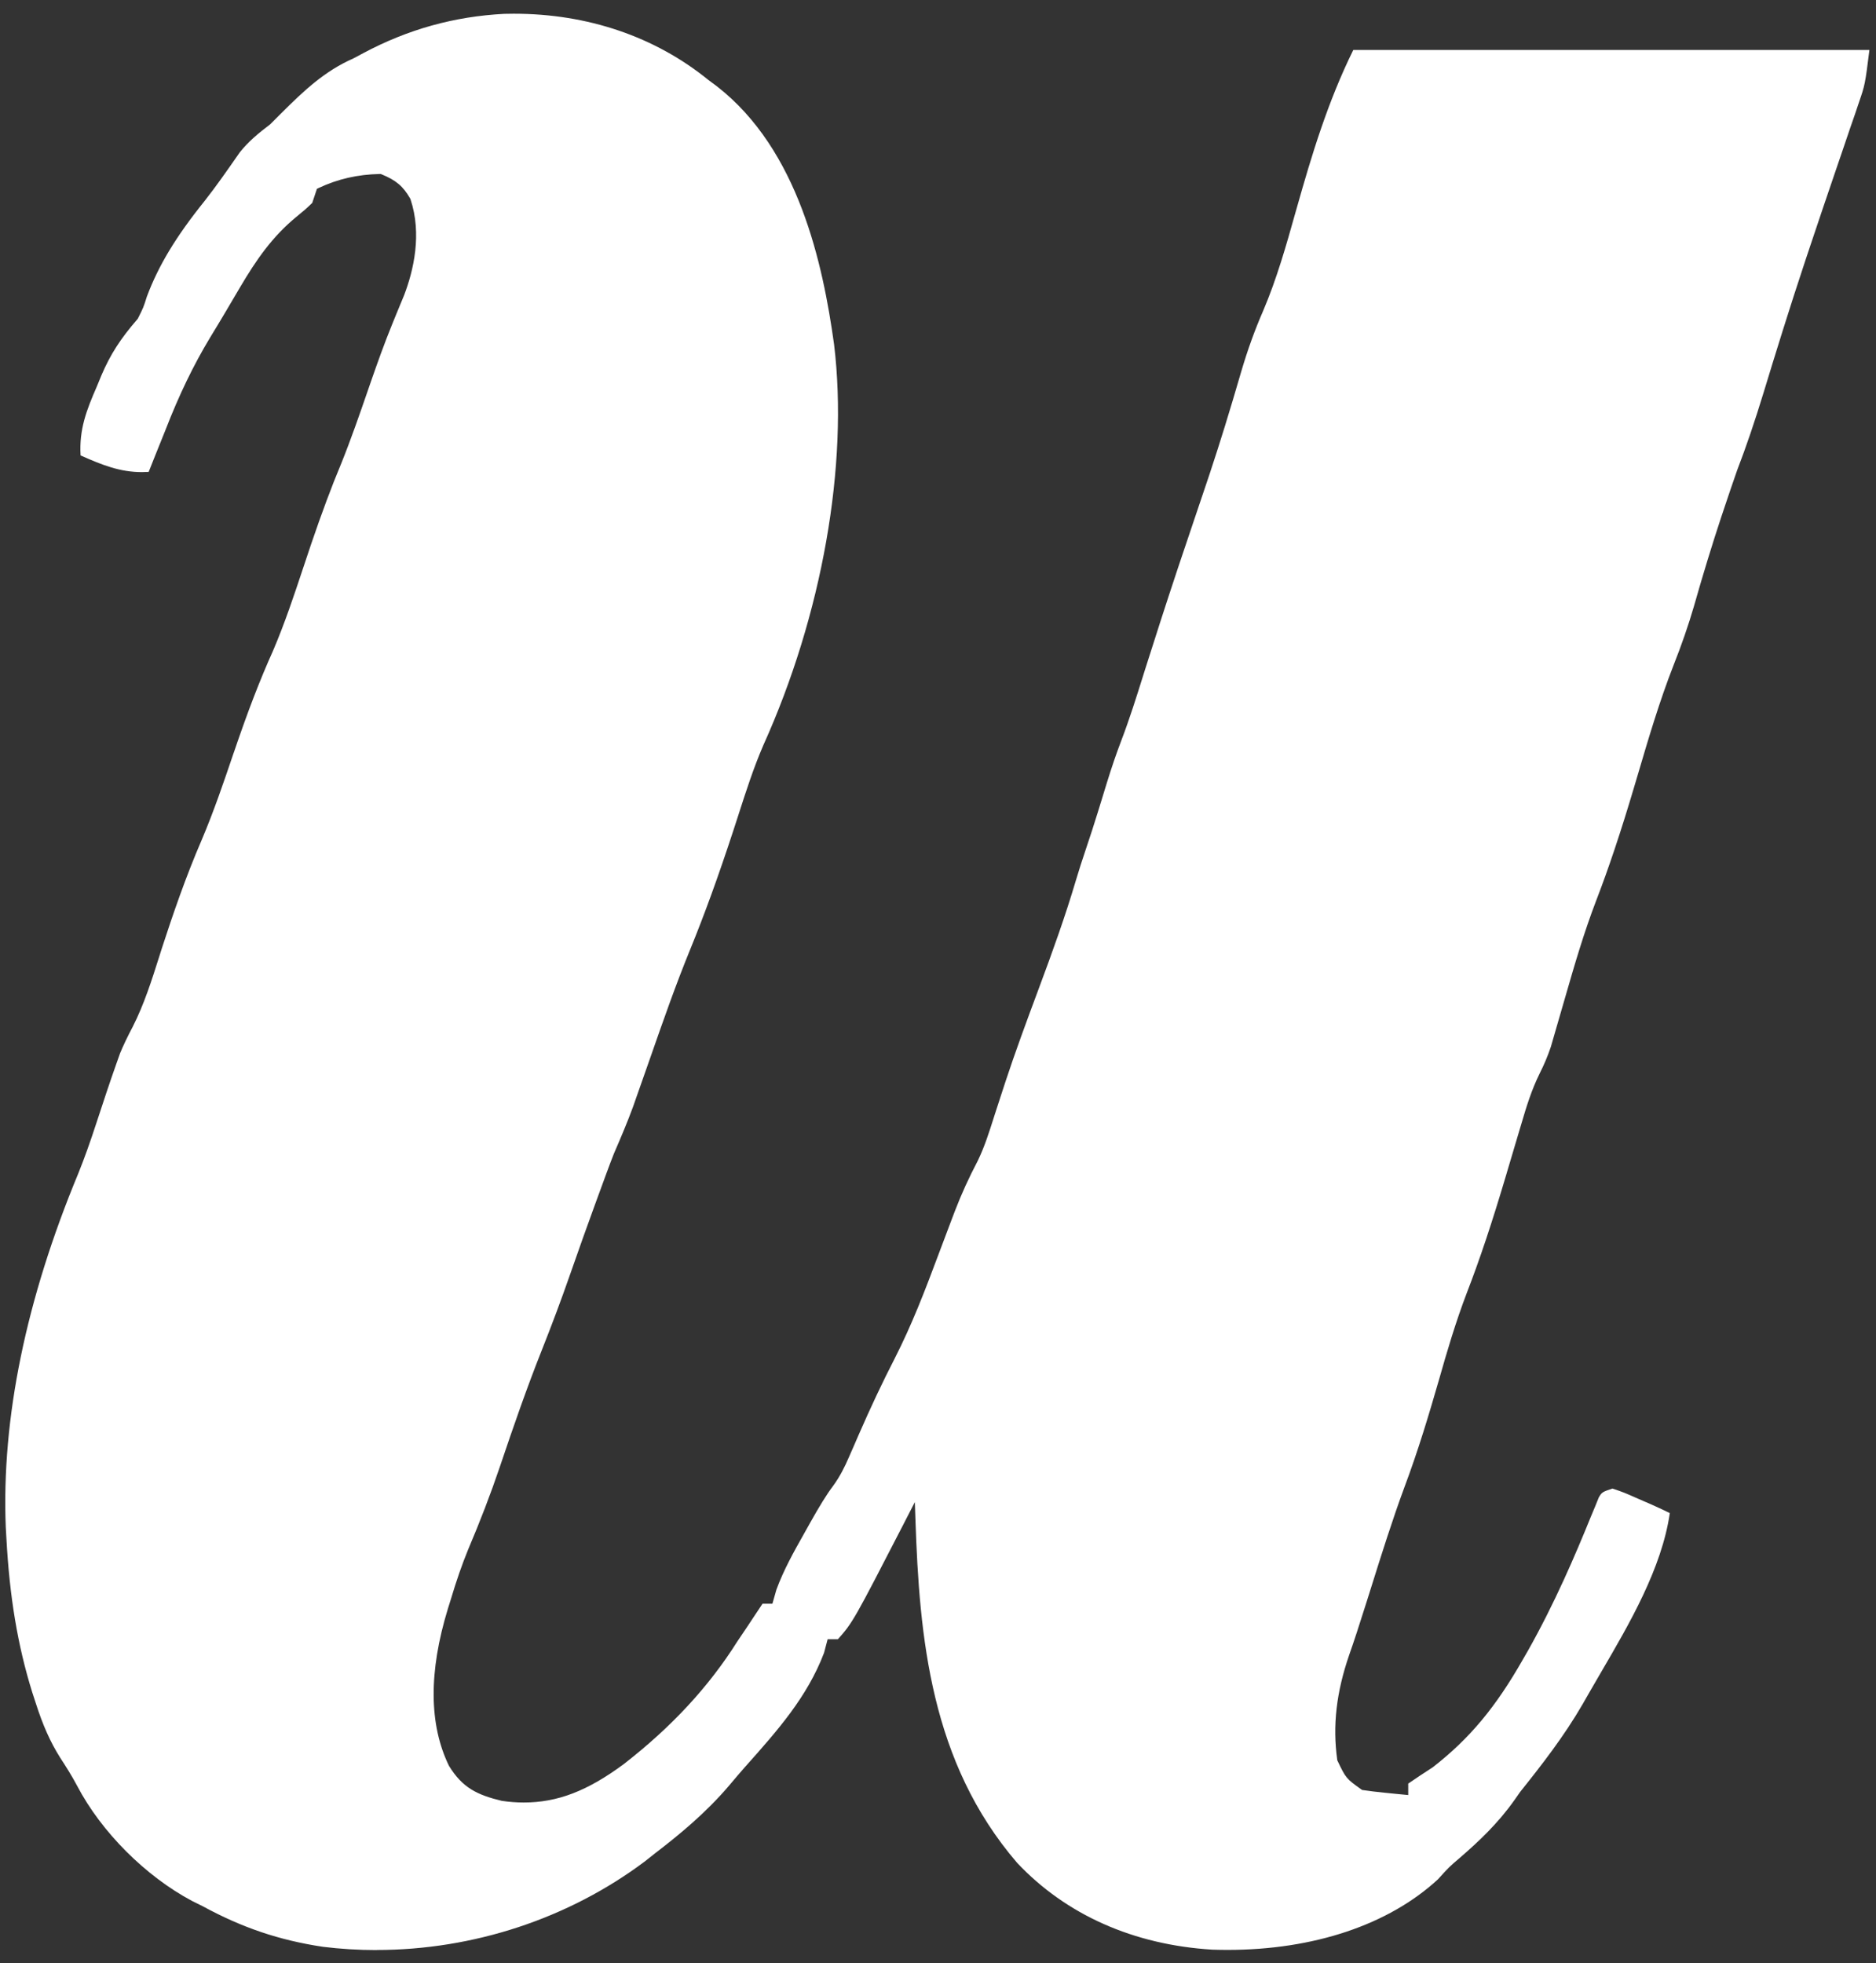 <svg width="86" height="90" viewBox="0 0 86 90" fill="none" xmlns="http://www.w3.org/2000/svg">
<rect x="0" y="0" width="86" height="90" fill="#333333" stroke="none"/>
<path id="U" d="M17.257 89.398C16.434 89.398 15.608 89.347 14.804 89.248C12.803 88.947 11.102 88.373 9.293 87.388L8.806 87.147C6.669 86.01 4.648 83.987 3.537 81.87C3.291 81.404 3.018 80.977 2.762 80.584C2.306 79.859 1.966 79.1 1.632 78.054L1.475 77.572C0.812 75.445 0.437 73.2 0.293 70.511L0.264 70.002C0.067 65.028 1.188 59.57 3.596 53.777C3.869 53.098 4.133 52.361 4.428 51.455C4.754 50.46 5.027 49.63 5.33 48.777L5.503 48.288C5.646 47.94 5.841 47.531 6.089 47.061C6.608 46.037 6.954 44.942 7.29 43.884L7.418 43.479C7.905 41.983 8.503 40.223 9.248 38.501C9.799 37.202 10.259 35.851 10.701 34.546L10.726 34.477C11.363 32.601 11.916 31.168 12.517 29.831C13.052 28.581 13.487 27.274 13.907 26.009C14.025 25.652 14.143 25.296 14.263 24.944C14.759 23.489 15.197 22.314 15.643 21.248C16.086 20.149 16.479 19.013 16.858 17.916L17.006 17.487C17.301 16.638 17.625 15.73 17.985 14.847L18.171 14.391C18.287 14.104 18.407 13.817 18.527 13.53C18.956 12.405 19.353 10.736 18.818 9.134L18.812 9.116L18.801 9.098C18.48 8.536 18.148 8.259 17.493 7.992L17.454 7.976H17.413C16.398 7.997 15.48 8.206 14.607 8.619L14.529 8.656L14.314 9.301C14.008 9.596 13.992 9.608 13.585 9.942C12.49 10.842 11.757 11.892 10.994 13.188L10.27 14.416C10.064 14.764 9.852 15.112 9.641 15.458C8.867 16.74 8.214 18.093 7.583 19.718L7.113 20.886L6.816 21.633C6.712 21.639 6.608 21.643 6.508 21.643C5.509 21.643 4.701 21.327 3.694 20.878C3.625 19.687 3.96 18.814 4.437 17.723L4.648 17.21C5.057 16.252 5.521 15.529 6.299 14.633L6.315 14.613L6.327 14.591C6.574 14.098 6.578 14.09 6.734 13.593C7.27 12.165 8.063 10.85 9.386 9.205C9.92 8.526 10.418 7.807 10.901 7.115L10.996 6.979C11.385 6.495 11.814 6.132 12.376 5.707L12.386 5.699L12.867 5.218C13.951 4.134 14.888 3.256 16.2 2.678L16.65 2.438C18.7 1.345 20.814 0.755 23.114 0.635C23.257 0.631 23.403 0.629 23.552 0.629C26.942 0.629 30.03 1.679 32.476 3.668L32.865 3.957C36.614 6.875 37.725 12.108 38.236 15.79C38.904 21.317 37.691 28.188 34.99 34.17C34.542 35.206 34.194 36.293 33.856 37.341C33.781 37.577 33.703 37.815 33.626 38.051C32.928 40.182 32.293 41.93 31.63 43.55C30.978 45.146 30.402 46.794 29.845 48.39L29.012 50.761C28.76 51.443 28.483 52.102 28.143 52.886C28.027 53.181 27.917 53.47 27.811 53.759L27.278 55.214C26.916 56.201 26.533 57.28 26.104 58.509C25.723 59.6 25.304 60.722 24.822 61.935C24.16 63.606 23.576 65.277 22.904 67.273C22.491 68.49 22.017 69.726 21.455 71.049C21.183 71.714 20.928 72.443 20.658 73.348L20.533 73.747C19.646 76.643 19.662 79.063 20.582 80.952C21.203 81.966 21.885 82.287 23.006 82.558C23.36 82.609 23.69 82.633 24.01 82.633C25.556 82.633 26.928 82.106 28.597 80.871C30.791 79.165 32.49 77.329 33.797 75.255C33.95 75.028 34.106 74.793 34.265 74.561L34.611 74.038L34.957 73.519H35.409L35.592 72.876C35.93 71.954 36.416 71.095 36.844 70.336L37.119 69.844C37.566 69.044 37.916 68.48 38.169 68.15C38.515 67.678 38.727 67.237 38.904 66.829L39.127 66.321L39.357 65.791C39.915 64.511 40.456 63.363 41.012 62.283C41.802 60.734 42.408 59.154 43.011 57.539C43.216 56.993 43.422 56.446 43.629 55.9L43.778 55.509C44.075 54.736 44.417 53.987 44.82 53.22C45.133 52.577 45.345 51.901 45.553 51.248L45.61 51.069L46.084 49.613C46.544 48.219 47.042 46.87 47.598 45.378C48.284 43.54 48.84 41.983 49.322 40.357C49.462 39.887 49.613 39.419 49.78 38.924C49.969 38.367 50.152 37.799 50.342 37.186L50.474 36.757C50.559 36.476 50.647 36.195 50.732 35.916C50.965 35.161 51.178 34.538 51.4 33.958C51.775 32.977 52.094 31.964 52.401 30.983L52.501 30.665C52.965 29.204 53.462 27.651 53.975 26.114L54.121 25.677C54.327 25.064 54.532 24.451 54.74 23.839C54.917 23.314 55.452 21.726 55.452 21.726C55.916 20.33 56.39 18.796 56.901 17.033C57.198 16.026 57.528 15.114 57.905 14.251C58.534 12.777 58.969 11.229 59.39 9.731L59.462 9.48C60.121 7.148 60.862 4.673 62.038 2.29H85.698C85.501 3.873 85.488 3.908 85.222 4.683L85.031 5.251L84.823 5.849L84.377 7.162L84.143 7.846C83.758 8.969 83.38 10.093 83.003 11.218L82.775 11.9C82.035 14.123 81.359 16.315 80.854 17.975C80.433 19.353 80.046 20.489 79.637 21.551C79.436 22.121 79.242 22.699 79.061 23.238L78.902 23.713C78.491 24.956 78.08 26.295 77.649 27.81C77.394 28.683 77.089 29.564 76.716 30.504C76.073 32.151 75.567 33.864 75.078 35.523L74.923 36.044C74.305 38.128 73.745 39.805 73.159 41.322C72.626 42.72 72.206 44.136 71.754 45.712C71.602 46.241 71.449 46.768 71.295 47.295L71.095 47.989C70.954 48.406 70.786 48.807 70.59 49.194C70.212 49.957 69.974 50.733 69.76 51.463L69.622 51.925C69.442 52.522 69.265 53.118 69.09 53.714L69.044 53.871C68.396 56.055 67.843 57.718 67.246 59.26C66.725 60.622 66.318 62.014 65.978 63.213C65.521 64.796 65.018 66.484 64.389 68.159C63.829 69.675 63.337 71.242 62.862 72.756L62.661 73.395C62.308 74.516 62.039 75.337 61.853 75.858C61.259 77.582 61.084 79.11 61.301 80.671L61.306 80.702L61.32 80.73C61.696 81.518 61.717 81.542 62.403 82.031L62.443 82.059L62.492 82.065C62.793 82.11 63.105 82.147 63.443 82.181L63.945 82.232L64.556 82.291V81.766C64.896 81.532 65.266 81.286 65.683 81.017C67.371 79.702 68.565 78.27 69.821 76.061L70.039 75.683C71.274 73.497 72.227 71.26 72.917 69.559L73.126 69.058L73.295 68.641C73.436 68.409 73.452 68.395 73.918 68.24C74.425 68.411 74.449 68.421 75.07 68.696L75.727 68.981C76.043 69.123 76.307 69.247 76.548 69.365C76.181 71.891 74.706 74.421 73.399 76.656C73.204 76.989 73.012 77.319 72.827 77.643L72.548 78.131C71.694 79.605 70.668 80.921 69.689 82.145L69.43 82.515C68.669 83.596 67.778 84.428 66.929 85.163C66.43 85.588 66.42 85.599 65.919 86.154C63.662 88.236 60.231 89.39 56.272 89.39C56.036 89.39 55.802 89.386 55.57 89.378C51.966 89.158 48.872 87.782 46.627 85.399C42.659 80.781 42.148 75.084 41.965 69.644L41.938 68.861L41.413 69.884C39.162 74.252 39.099 74.374 38.413 75.147H37.941L37.776 75.772C37.005 77.802 35.633 79.342 34.18 80.975L34.161 80.995C33.913 81.276 33.671 81.563 33.429 81.85C32.348 83.124 31.107 84.135 30.036 84.957L29.56 85.334C26.071 87.951 21.702 89.394 17.259 89.394L17.257 89.398Z" fill="white"/>
</svg>
